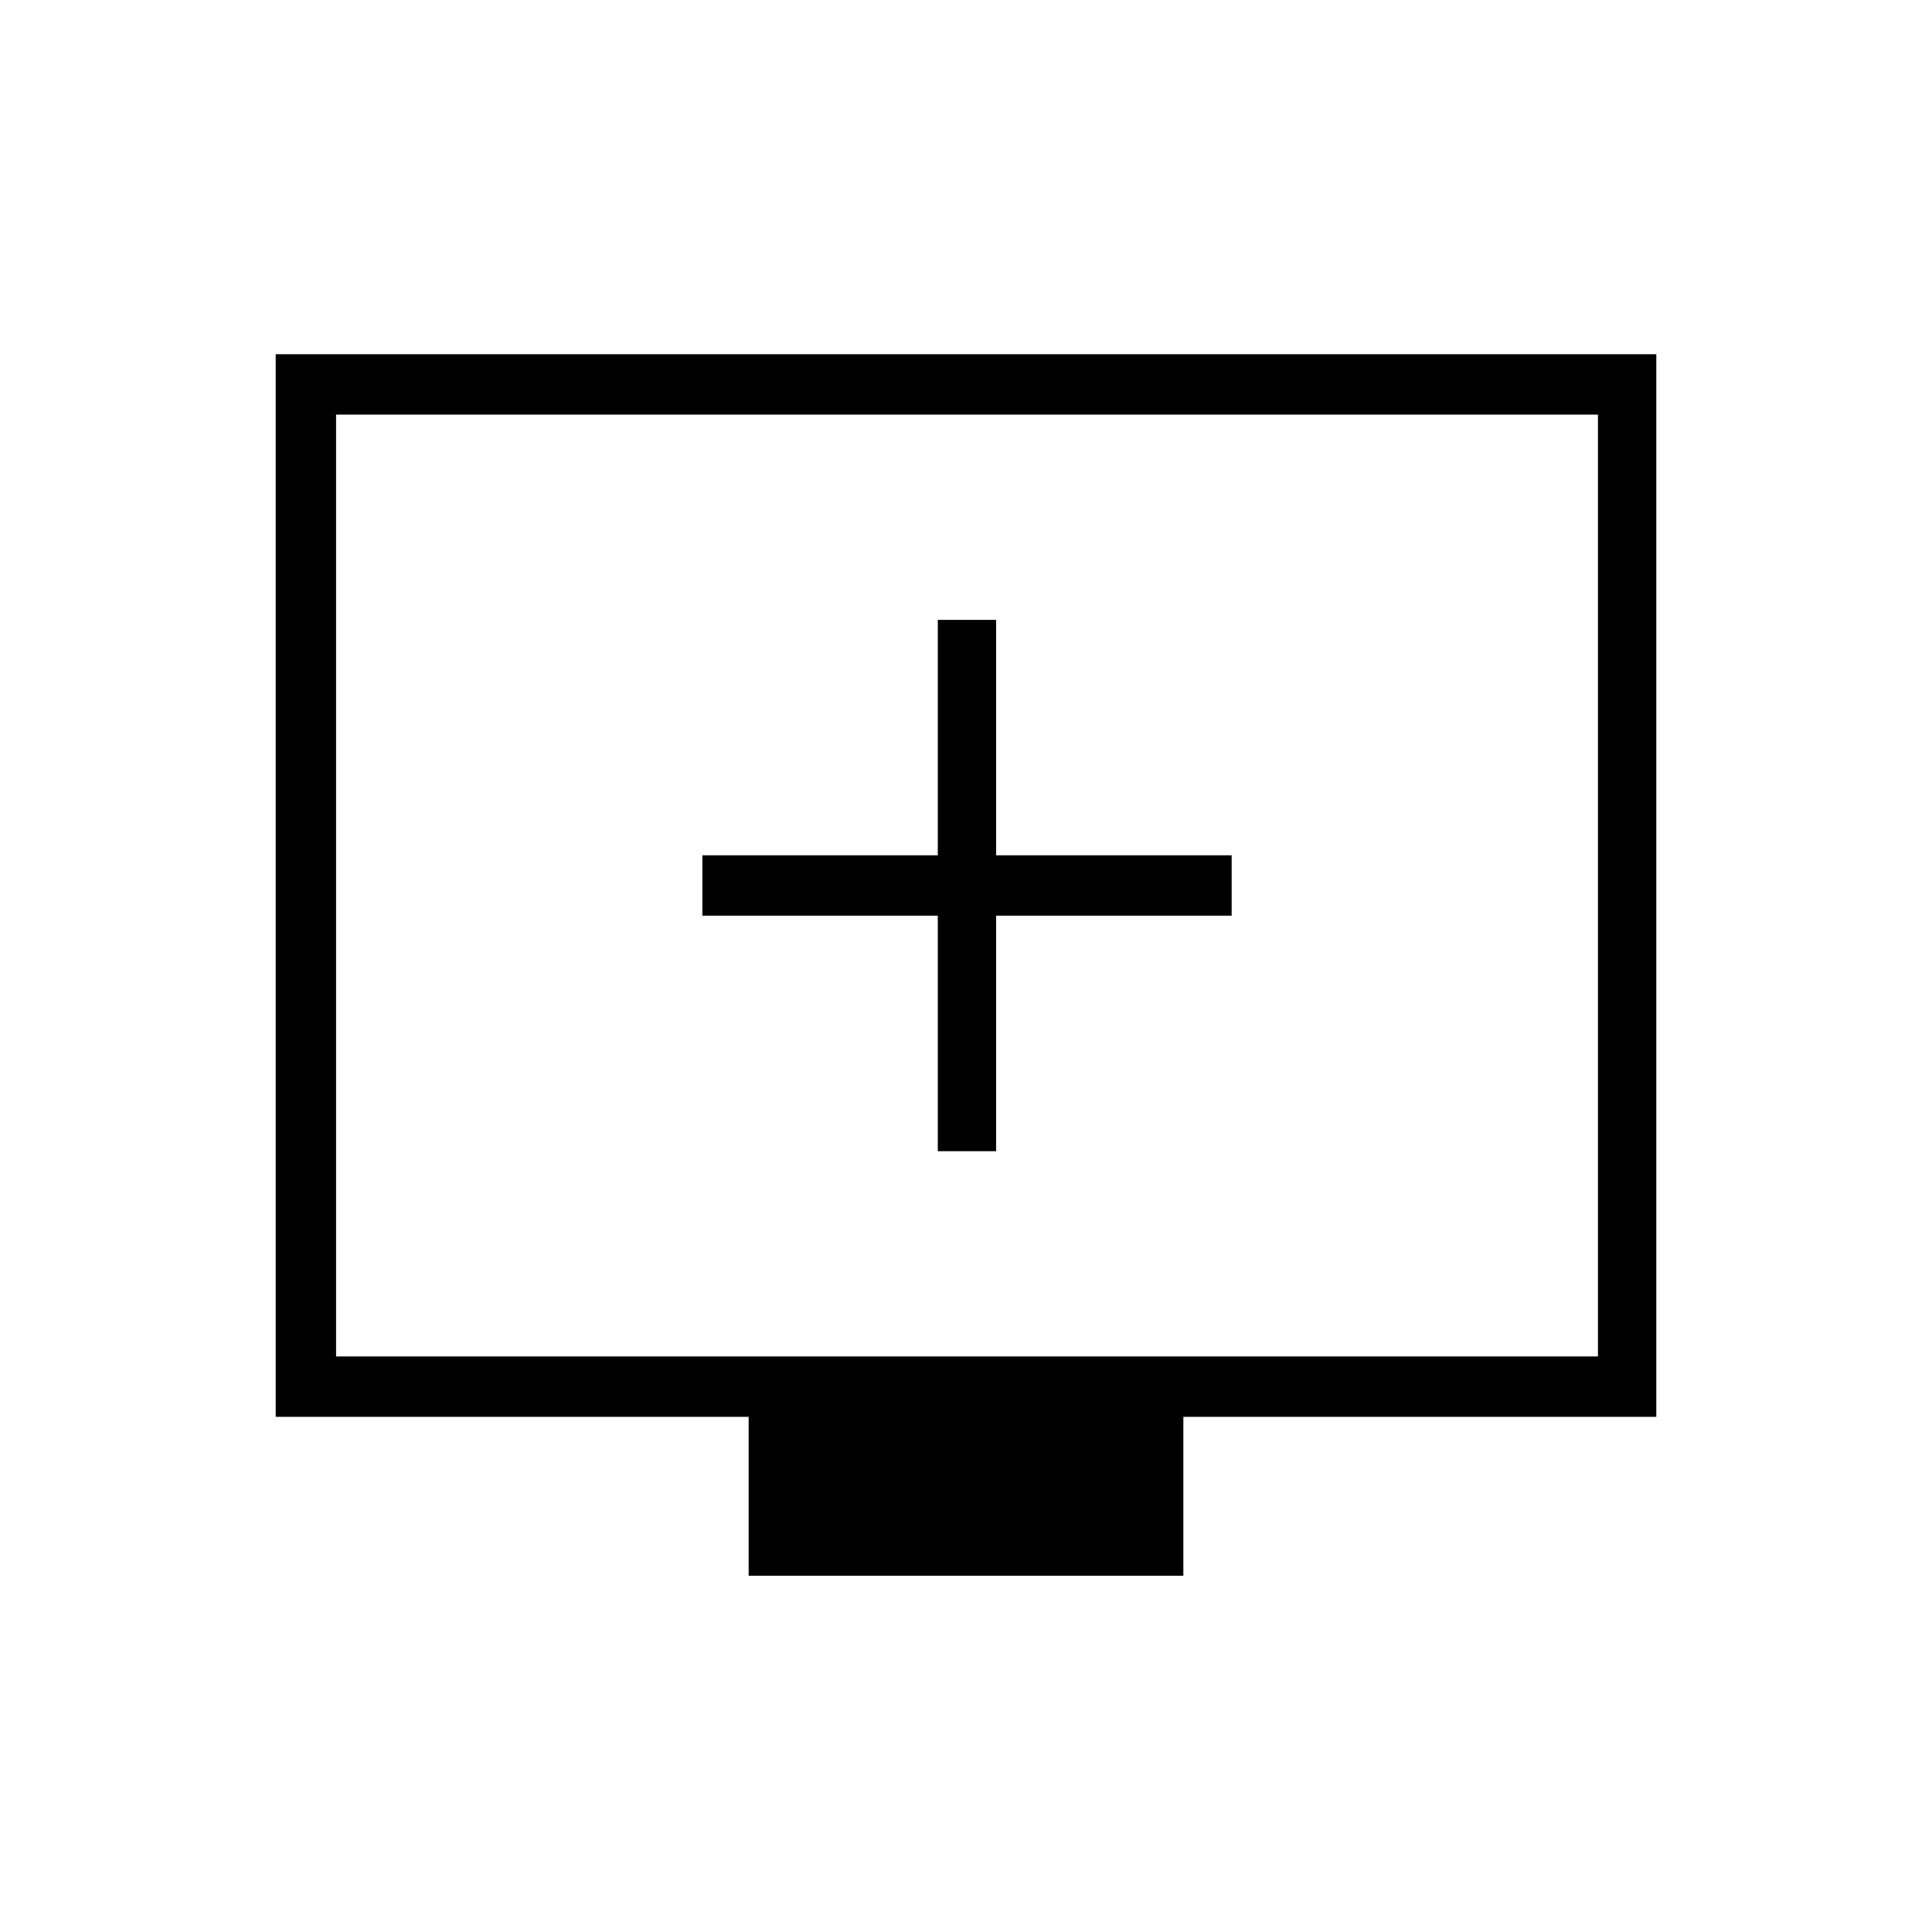 <svg xmlns="http://www.w3.org/2000/svg" height="20" width="20"><path d="M9.708 11.917H10.312V9.479H12.75V8.854H10.312V6.417H9.708V8.854H7.271V9.479H9.708ZM7.75 16.312V14.667H2.854V3.667H17.146V14.667H12.25V16.312ZM3.479 14.042H16.542V4.292H3.479ZM3.479 14.042V4.292V14.042Z"/></svg>